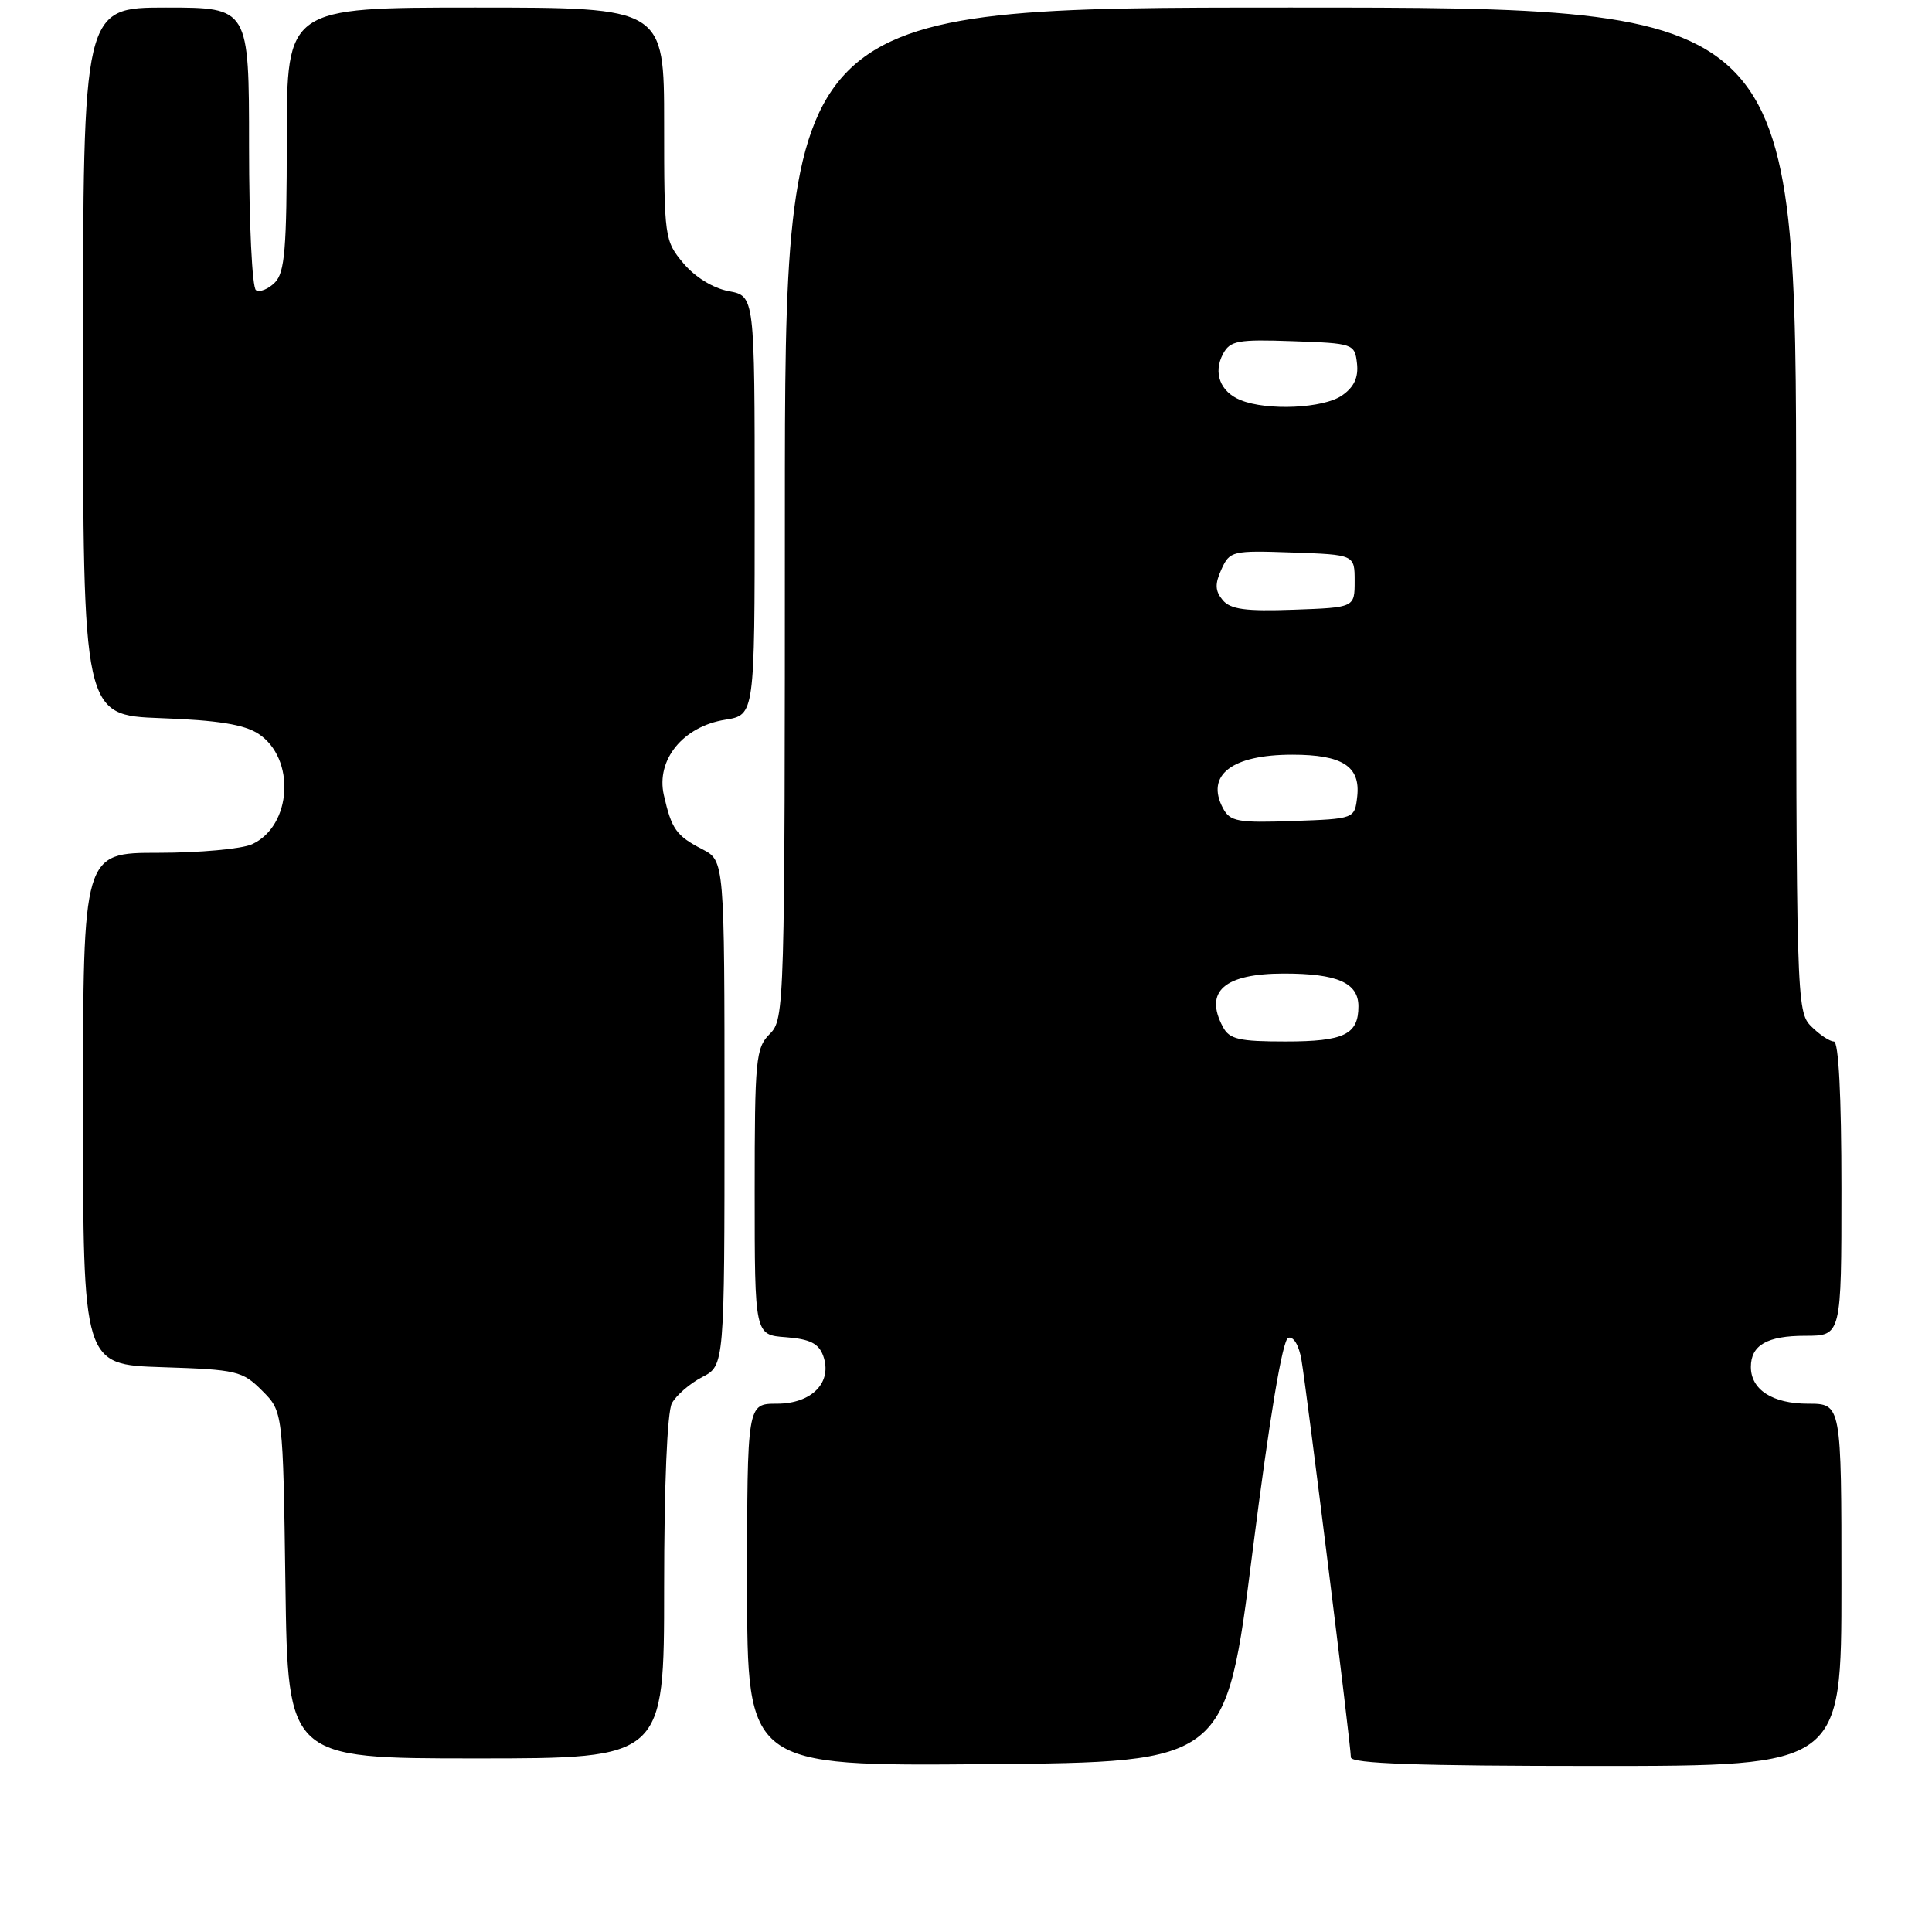 <?xml version="1.0" encoding="UTF-8" standalone="no"?>
<!DOCTYPE svg PUBLIC "-//W3C//DTD SVG 1.1//EN" "http://www.w3.org/Graphics/SVG/1.1/DTD/svg11.dtd" >
<svg xmlns="http://www.w3.org/2000/svg" xmlns:xlink="http://www.w3.org/1999/xlink" version="1.1" viewBox="0 0 256 256">
 <g >
 <path fill="currentColor"
d=" M 165.97 205.58 C 168.24 187.72 169.94 177.52 170.70 177.27 C 171.39 177.04 172.12 178.25 172.45 180.19 C 173.16 184.35 179.00 231.32 179.00 232.86 C 179.00 233.69 187.90 234.00 211.50 234.00 C 244.00 234.00 244.00 234.00 244.00 210.00 C 244.00 186.00 244.00 186.00 239.57 186.00 C 234.88 186.00 232.00 184.15 232.00 181.13 C 232.00 178.24 234.16 177.00 239.20 177.00 C 244.00 177.00 244.00 177.00 244.00 157.50 C 244.00 145.17 243.63 138.00 243.00 138.00 C 242.45 138.00 241.10 137.10 240.00 136.00 C 238.04 134.04 238.00 132.67 238.00 67.50 C 238.00 1.00 238.00 1.00 171.00 1.00 C 104.00 1.00 104.00 1.00 104.00 68.00 C 104.00 133.67 103.96 135.04 102.00 137.00 C 100.14 138.86 100.00 140.33 100.00 157.94 C 100.00 176.89 100.00 176.89 104.14 177.19 C 107.30 177.43 108.47 178.01 109.07 179.63 C 110.35 183.14 107.61 186.00 102.94 186.00 C 99.00 186.00 99.00 186.00 99.00 210.01 C 99.00 234.03 99.00 234.03 130.72 233.76 C 162.44 233.50 162.44 233.50 165.97 205.58 Z  M 88.00 210.43 C 88.00 196.87 88.41 187.10 89.03 185.94 C 89.60 184.89 91.40 183.33 93.03 182.48 C 96.00 180.95 96.00 180.95 96.00 147.50 C 96.00 114.05 96.00 114.05 93.06 112.53 C 89.60 110.74 88.99 109.88 87.96 105.34 C 86.91 100.68 90.51 96.26 96.09 95.37 C 100.00 94.74 100.00 94.74 100.00 66.98 C 100.00 39.22 100.00 39.22 96.56 38.58 C 94.49 38.19 92.10 36.72 90.56 34.89 C 88.06 31.91 88.00 31.51 88.00 16.42 C 88.00 1.00 88.00 1.00 63.00 1.00 C 38.00 1.00 38.00 1.00 38.00 18.43 C 38.00 32.98 37.74 36.12 36.42 37.44 C 35.55 38.31 34.43 38.76 33.92 38.45 C 33.41 38.14 33.00 29.58 33.00 19.44 C 33.00 1.00 33.00 1.00 22.00 1.00 C 11.00 1.00 11.00 1.00 11.00 47.89 C 11.00 94.77 11.00 94.77 21.32 95.16 C 28.84 95.43 32.35 96.00 34.24 97.23 C 39.21 100.49 38.69 109.45 33.39 111.87 C 32.02 112.49 26.43 113.00 20.95 113.00 C 11.00 113.00 11.00 113.00 11.00 146.91 C 11.00 180.82 11.00 180.82 21.48 181.16 C 31.38 181.48 32.11 181.65 34.73 184.27 C 37.50 187.04 37.50 187.04 37.82 210.02 C 38.14 233.00 38.14 233.00 63.07 233.00 C 88.00 233.00 88.00 233.00 88.00 210.43 Z  M 162.04 136.07 C 159.52 131.36 162.23 129.00 170.14 129.00 C 177.21 129.00 180.00 130.23 180.00 133.34 C 180.00 137.08 178.10 138.00 170.34 138.00 C 164.18 138.00 162.91 137.71 162.04 136.07 Z  M 162.06 107.11 C 159.71 102.71 163.21 100.00 171.24 100.00 C 177.89 100.00 180.29 101.55 179.84 105.55 C 179.50 108.50 179.50 108.50 171.31 108.79 C 164.01 109.05 163.00 108.86 162.06 107.11 Z  M 162.01 79.51 C 161.00 78.29 160.96 77.38 161.85 75.43 C 162.95 73.01 163.28 72.93 171.25 73.21 C 179.50 73.50 179.50 73.50 179.50 77.00 C 179.50 80.50 179.50 80.50 171.40 80.79 C 165.02 81.02 163.03 80.74 162.01 79.51 Z  M 164.39 53.02 C 161.68 51.93 160.72 49.39 162.06 46.89 C 163.00 45.14 164.01 44.95 171.31 45.21 C 179.34 45.49 179.51 45.55 179.81 48.15 C 180.02 50.01 179.43 51.29 177.83 52.40 C 175.39 54.11 167.94 54.46 164.39 53.02 Z "/>
</g>
</svg>